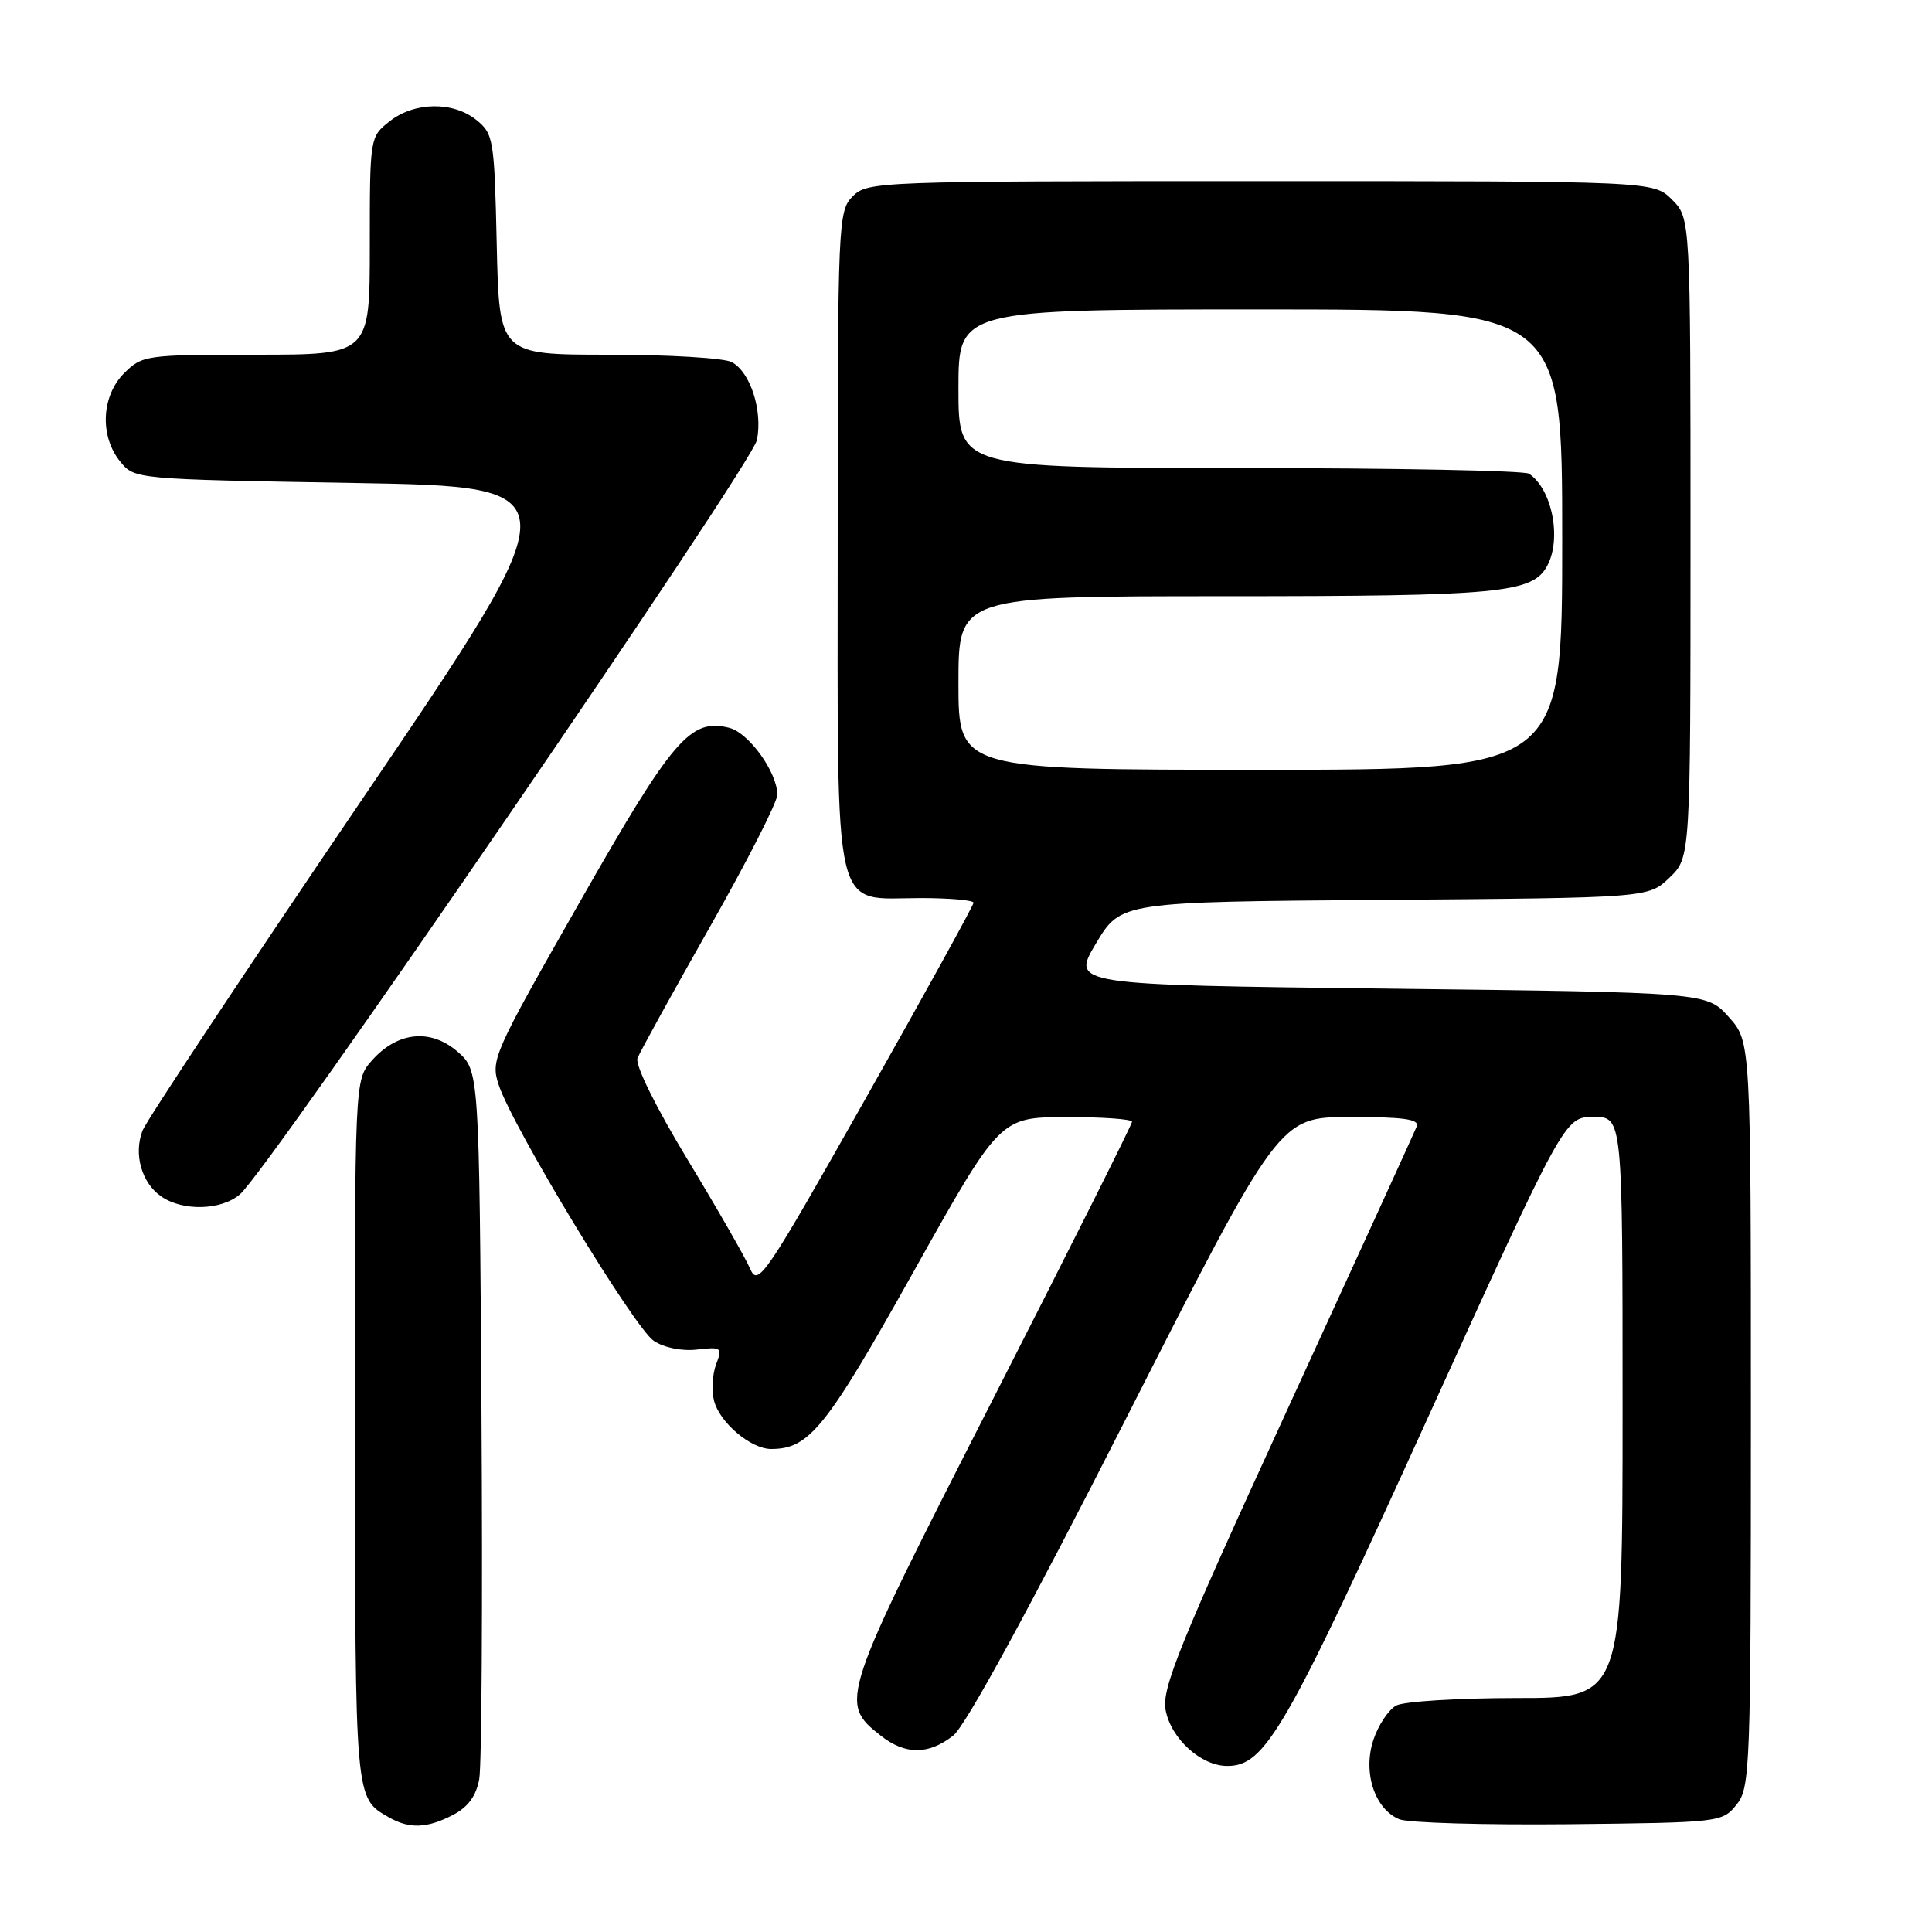 <?xml version="1.0" encoding="UTF-8" standalone="no"?>
<!DOCTYPE svg PUBLIC "-//W3C//DTD SVG 1.1//EN" "http://www.w3.org/Graphics/SVG/1.1/DTD/svg11.dtd" >
<svg xmlns="http://www.w3.org/2000/svg" xmlns:xlink="http://www.w3.org/1999/xlink" version="1.1" viewBox="0 0 256 256">
 <g >
 <path fill="currentColor"
d=" M 60.00 240.50 C 62.01 239.46 63.09 237.99 63.50 235.75 C 63.83 233.96 63.96 212.10 63.80 187.16 C 63.50 141.83 63.50 141.83 60.59 139.32 C 57.01 136.24 52.62 136.72 49.25 140.55 C 47.00 143.11 47.00 143.11 47.03 189.81 C 47.07 238.74 47.02 238.22 51.50 240.79 C 54.23 242.36 56.57 242.28 60.00 240.50 Z  M 230.09 239.14 C 231.91 236.89 232.00 234.51 232.00 187.40 C 232.00 138.03 232.00 138.03 229.08 134.77 C 226.17 131.50 226.17 131.50 184.06 131.00 C 141.95 130.50 141.95 130.50 145.23 125.00 C 148.52 119.50 148.52 119.50 183.47 119.24 C 218.42 118.97 218.42 118.97 221.21 116.30 C 224.00 113.63 224.00 113.63 224.00 71.27 C 224.00 28.91 224.00 28.91 221.55 26.45 C 219.09 24.00 219.09 24.00 167.05 24.00 C 116.33 24.00 114.95 24.05 113.00 26.00 C 111.06 27.94 111.00 29.33 111.00 71.50 C 111.00 122.59 110.17 119.00 122.00 119.00 C 125.85 119.00 129.00 119.28 129.00 119.62 C 129.00 119.96 122.59 131.59 114.75 145.47 C 101.30 169.27 100.44 170.55 99.39 168.10 C 98.78 166.67 95.04 160.15 91.08 153.61 C 86.91 146.72 84.13 141.10 84.47 140.22 C 84.79 139.39 89.09 131.60 94.02 122.90 C 98.96 114.21 103.00 106.29 103.00 105.30 C 102.99 102.33 99.23 97.10 96.63 96.44 C 91.48 95.15 89.18 97.82 76.81 119.54 C 65.31 139.73 64.99 140.45 66.09 143.78 C 67.93 149.35 84.08 176.01 86.64 177.68 C 88.02 178.59 90.39 179.06 92.39 178.82 C 95.60 178.45 95.74 178.56 94.89 180.78 C 94.40 182.08 94.27 184.24 94.61 185.59 C 95.34 188.49 99.49 192.00 102.18 192.00 C 107.23 192.00 109.46 189.23 121.00 168.60 C 132.50 148.05 132.50 148.05 141.25 148.02 C 146.06 148.01 150.00 148.29 150.00 148.64 C 150.00 149.00 141.64 165.66 131.43 185.68 C 111.28 225.17 111.13 225.60 116.71 229.99 C 119.97 232.55 123.04 232.54 126.31 229.97 C 127.95 228.68 136.31 213.34 149.20 187.98 C 169.50 148.03 169.50 148.03 178.86 148.01 C 185.94 148.00 188.10 148.30 187.73 149.25 C 187.46 149.94 179.72 166.87 170.53 186.89 C 156.22 218.07 153.92 223.75 154.45 226.59 C 155.16 230.39 159.15 234.00 162.62 234.00 C 167.65 234.00 170.30 229.41 189.02 188.25 C 207.32 148.00 207.32 148.00 211.16 148.00 C 215.00 148.00 215.00 148.00 215.00 186.50 C 215.00 225.00 215.00 225.00 200.93 225.00 C 193.20 225.00 186.03 225.45 185.01 225.99 C 183.99 226.54 182.63 228.59 181.98 230.55 C 180.56 234.86 182.14 239.69 185.41 241.06 C 186.56 241.54 196.65 241.83 207.84 241.72 C 227.89 241.50 228.21 241.47 230.09 239.14 Z  M 31.80 158.25 C 35.70 154.87 99.67 61.53 100.30 58.30 C 101.07 54.38 99.43 49.30 96.96 47.98 C 95.95 47.44 88.61 47.00 80.64 47.00 C 66.15 47.00 66.15 47.00 65.82 32.41 C 65.51 18.47 65.39 17.73 63.14 15.91 C 60.05 13.41 54.93 13.48 51.63 16.07 C 49.01 18.14 49.00 18.18 49.00 32.57 C 49.00 47.00 49.00 47.00 33.95 47.00 C 19.31 47.00 18.84 47.07 16.45 49.45 C 13.43 52.48 13.19 57.77 15.91 61.14 C 17.82 63.50 17.82 63.50 46.96 64.00 C 76.10 64.50 76.10 64.50 47.93 106.00 C 32.44 128.82 19.36 148.54 18.88 149.82 C 17.69 152.94 18.76 156.72 21.34 158.52 C 24.19 160.52 29.33 160.39 31.80 158.25 Z  M 127.00 90.50 C 127.00 79.00 127.00 79.00 162.35 79.00 C 198.78 79.00 203.08 78.59 205.02 74.96 C 206.95 71.35 205.66 64.81 202.60 62.77 C 202.00 62.36 184.74 62.02 164.25 62.02 C 127.00 62.00 127.00 62.00 127.00 51.50 C 127.00 41.00 127.00 41.00 167.00 41.00 C 207.00 41.00 207.00 41.00 207.00 71.50 C 207.00 102.00 207.00 102.00 167.00 102.00 C 127.00 102.00 127.00 102.00 127.00 90.50 Z "/>
</g>
</svg>
